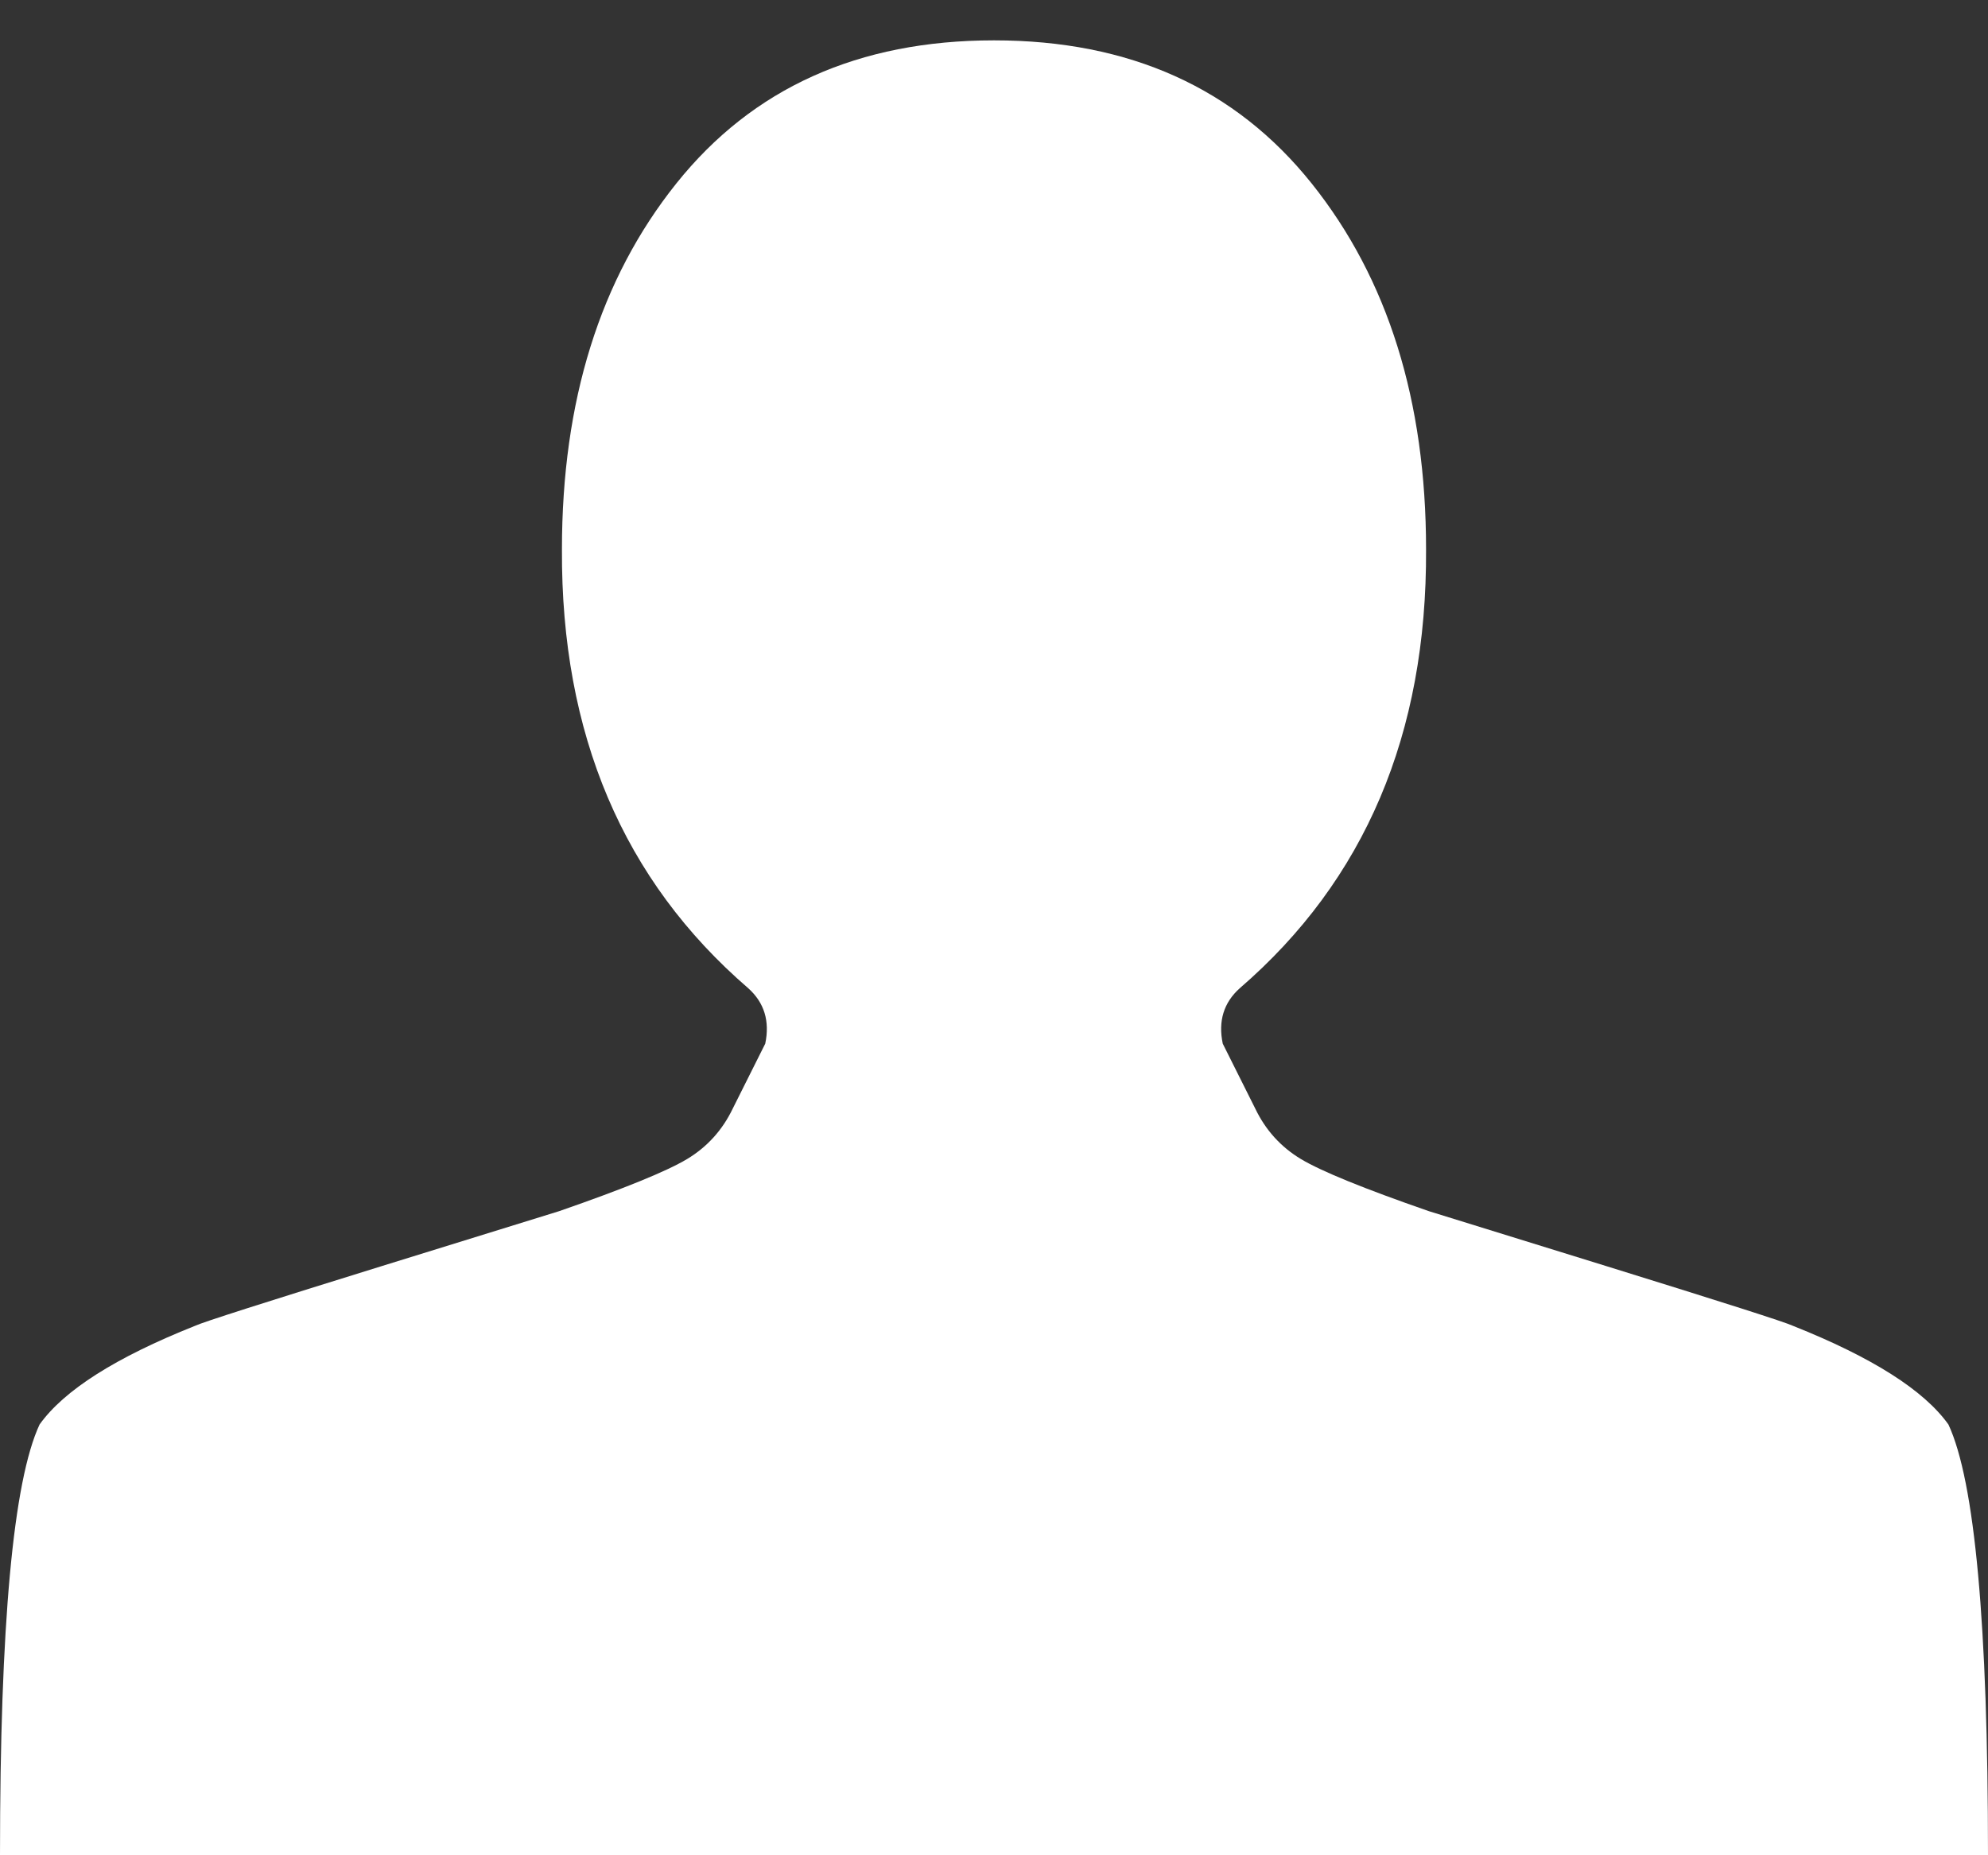 <svg width="30" height="28" viewBox="0 0 30 28" fill="none" xmlns="http://www.w3.org/2000/svg">
<rect x="0" y="0" width="30" height="28" fill="#333333" stroke="none"/>
<path d="M15 0.609C12.954 0.609 11.357 1.329 10.206 2.769C9.055 4.209 8.48 6.05 8.48 8.292C8.466 11.078 9.403 13.285 11.293 14.916C11.534 15.133 11.619 15.412 11.548 15.751L11.058 16.73C10.902 17.056 10.671 17.311 10.366 17.494C10.06 17.677 9.418 17.939 8.438 18.279C8.395 18.292 7.496 18.571 5.742 19.114C3.988 19.658 3.054 19.956 2.94 20.011C1.747 20.486 0.966 20.982 0.597 21.499C0.199 22.355 0 24.522 0 28H30C30 24.522 29.801 22.355 29.403 21.499C29.034 20.982 28.253 20.486 27.06 20.011C26.946 19.956 26.012 19.658 24.258 19.114C22.504 18.571 21.605 18.292 21.562 18.279C20.582 17.939 19.94 17.677 19.634 17.494C19.329 17.311 19.098 17.056 18.942 16.73L18.452 15.751C18.381 15.412 18.466 15.133 18.707 14.916C20.597 13.285 21.534 11.078 21.52 8.292C21.52 6.05 20.945 4.209 19.794 2.769C18.643 1.329 17.046 0.609 15 0.609Z" fill="white"/>
</svg>
